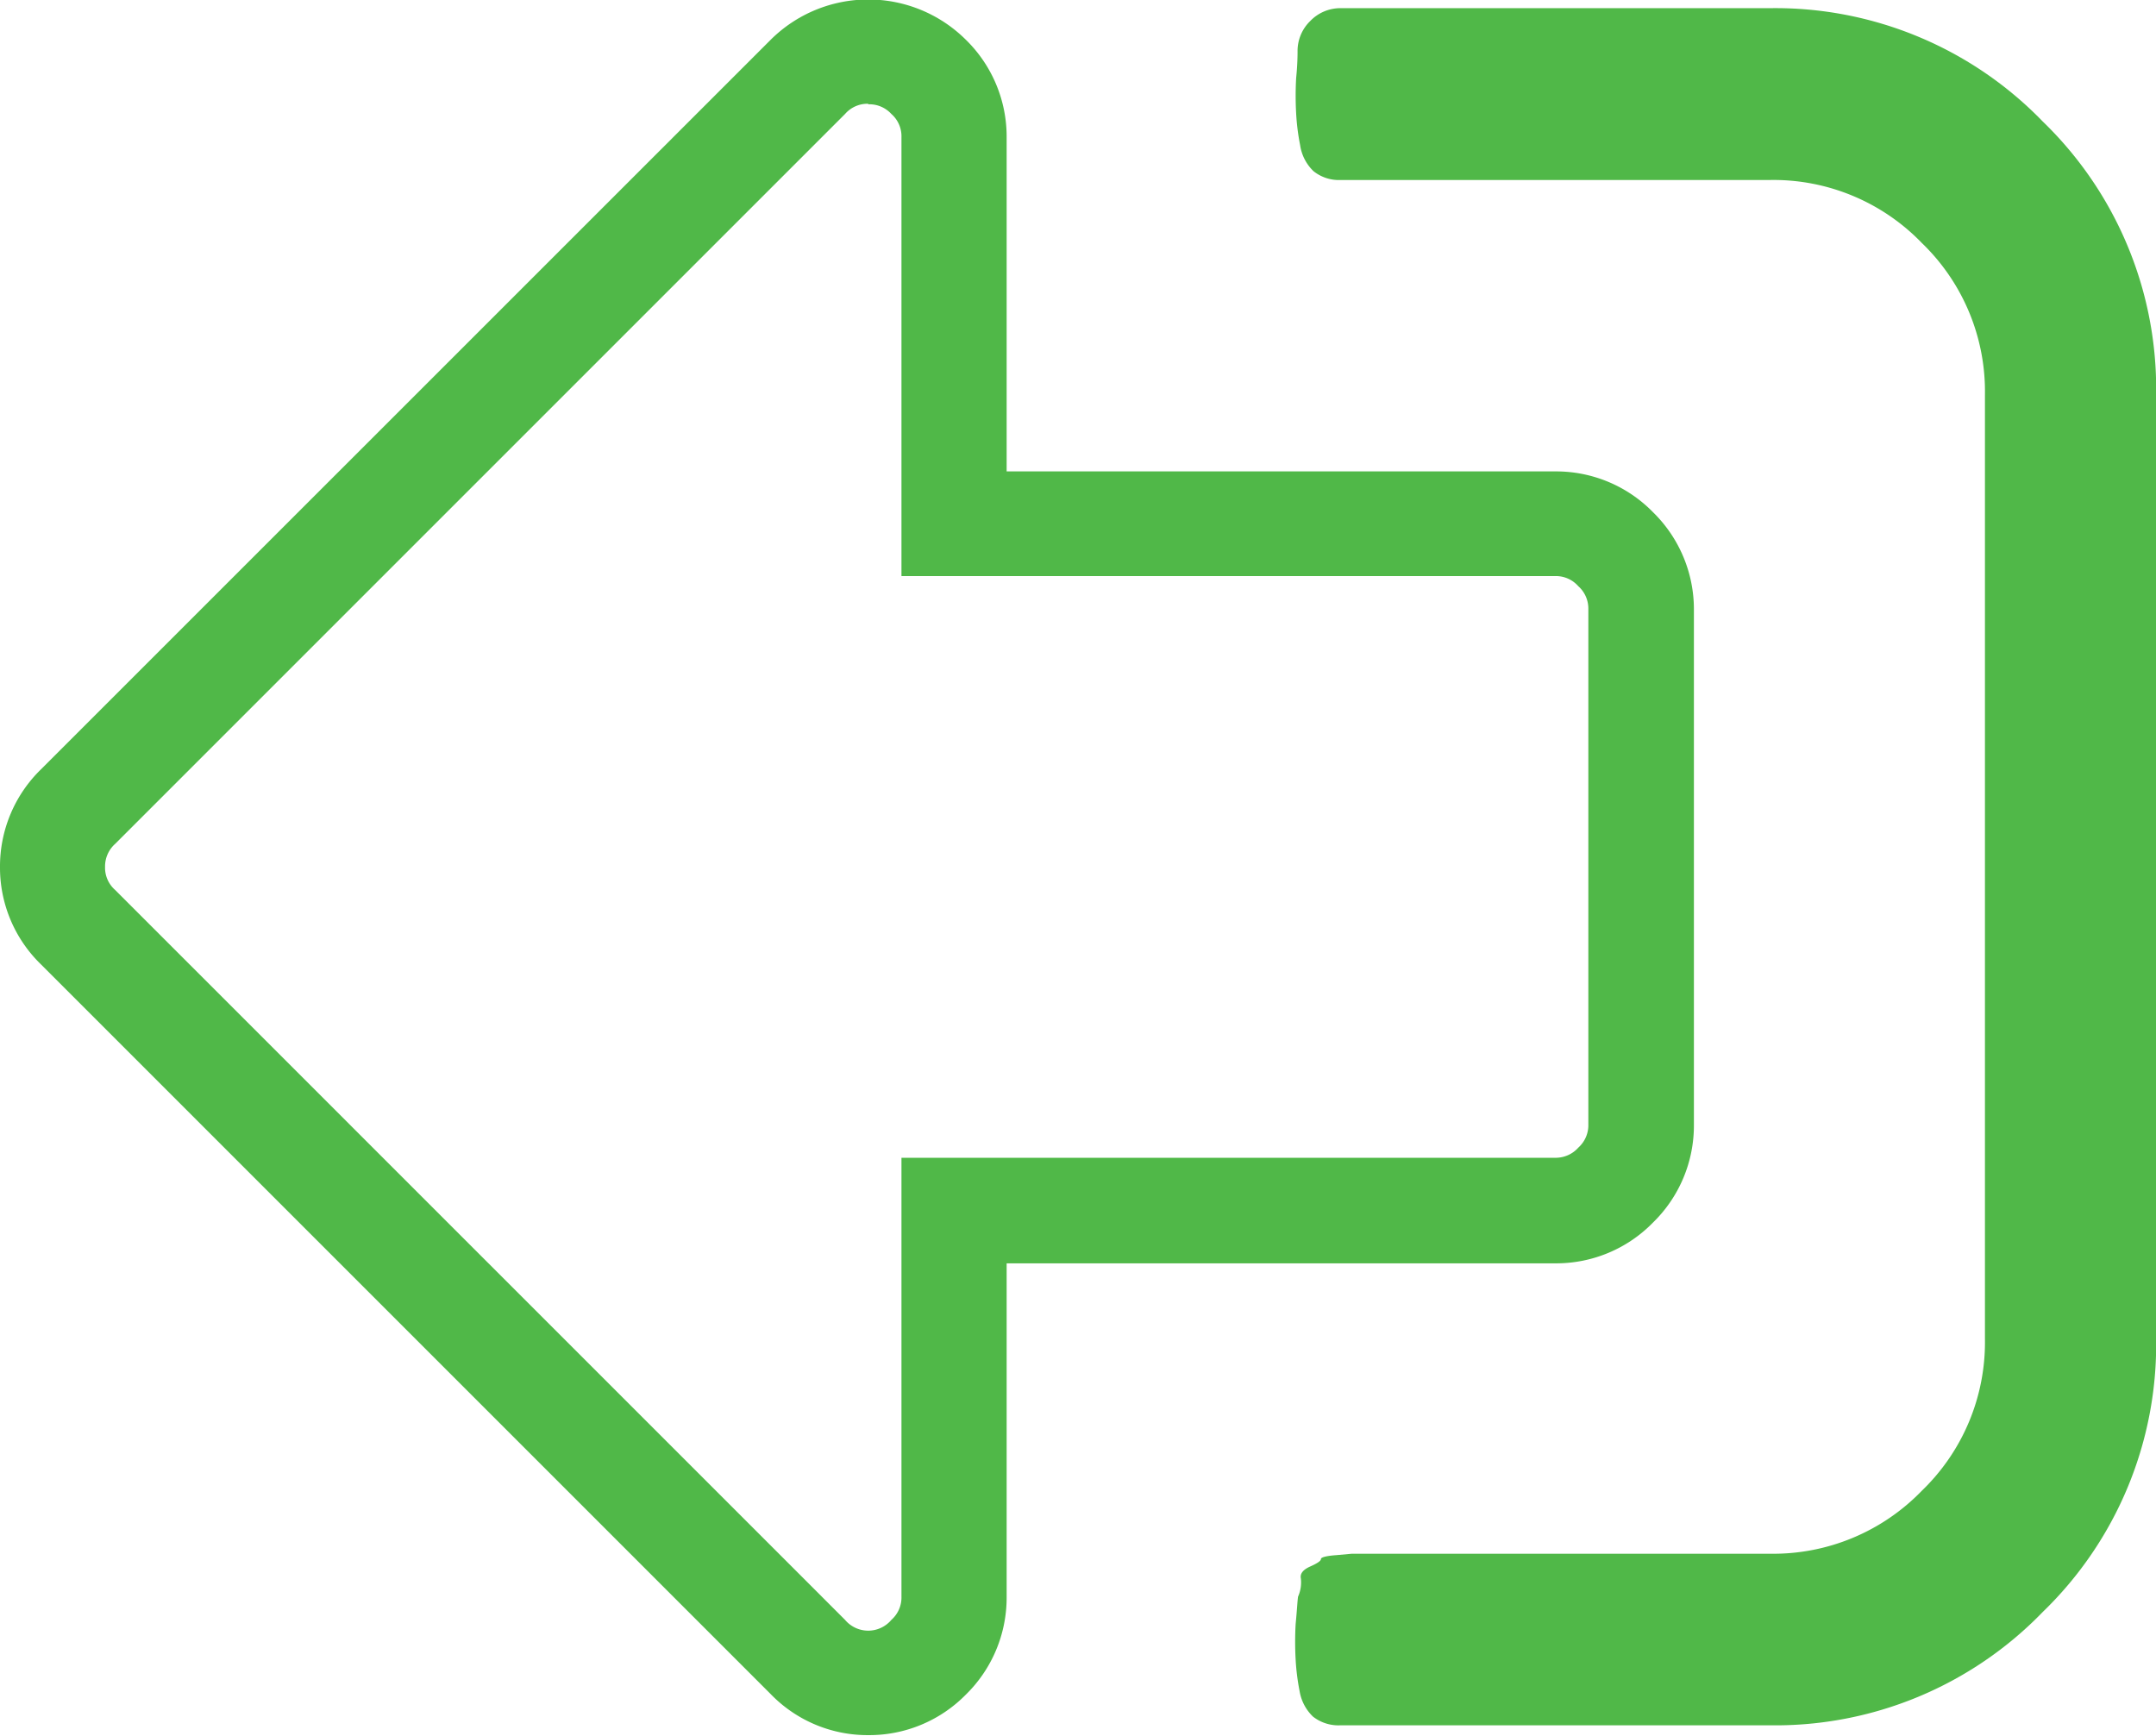 <svg xmlns="http://www.w3.org/2000/svg" width="16.89" height="13.597" viewBox="0 0 16.89 13.597">
  <g id="Group_755" data-name="Group 755" transform="translate(431.85 -488.607)">
    <path id="Path_646" data-name="Path 646" d="M-421.7,501.33a2.476,2.476,0,0,0,0,.278,1.768,1.768,0,0,0,.031.247.356.356,0,0,0,.105.2.323.323,0,0,0,.216.068h3.363a2.915,2.915,0,0,0,2.138-.888,2.915,2.915,0,0,0,.888-2.138v-7.4a2.913,2.913,0,0,0-.888-2.138,2.915,2.915,0,0,0-2.138-.888h-3.363a.327.327,0,0,0-.237.1.327.327,0,0,0-.1.237c0,.028,0,.1-.011.21a2.479,2.479,0,0,0,0,.278,1.749,1.749,0,0,0,.031.247.353.353,0,0,0,.105.205.318.318,0,0,0,.216.069h3.363a1.615,1.615,0,0,1,1.187.494,1.615,1.615,0,0,1,.494,1.187v7.4a1.615,1.615,0,0,1-.494,1.187,1.619,1.619,0,0,1-1.187.494h-3.279l-.121.011c-.081.006-.121.017-.121.031s-.028.033-.084.058-.081.056-.073.094a.276.276,0,0,1-.022.142C-421.686,501.147-421.689,501.217-421.7,501.33Z" fill="#50b848"/>
    <g id="Group_754" data-name="Group 754">
      <path id="Path_647" data-name="Path 647" d="M-425.048,502.2a1.056,1.056,0,0,1-.765-.322l-5.716-5.716a1.056,1.056,0,0,1-.321-.764,1.061,1.061,0,0,1,.321-.764l5.717-5.716a1.084,1.084,0,0,1,1.528,0,1.061,1.061,0,0,1,.32.764V492.3h4.3a1.061,1.061,0,0,1,.764.32,1.063,1.063,0,0,1,.32.764v4.036a1.061,1.061,0,0,1-.32.764,1.06,1.06,0,0,1-.764.32h-4.3v2.615a1.063,1.063,0,0,1-.32.764A1.061,1.061,0,0,1-425.048,502.2Zm0-12.78a.232.232,0,0,0-.181.079l-5.718,5.718a.237.237,0,0,0-.08.181.232.232,0,0,0,.079.181l5.718,5.718a.237.237,0,0,0,.363,0,.233.233,0,0,0,.079-.182v-3.438h5.12a.238.238,0,0,0,.183-.08.235.235,0,0,0,.078-.181v-4.036a.234.234,0,0,0-.079-.181.233.233,0,0,0-.182-.079h-5.12v-3.438a.232.232,0,0,0-.079-.182A.234.234,0,0,0-425.048,489.424Z" fill="#50b848"/>
    </g>
  </g>
</svg>

